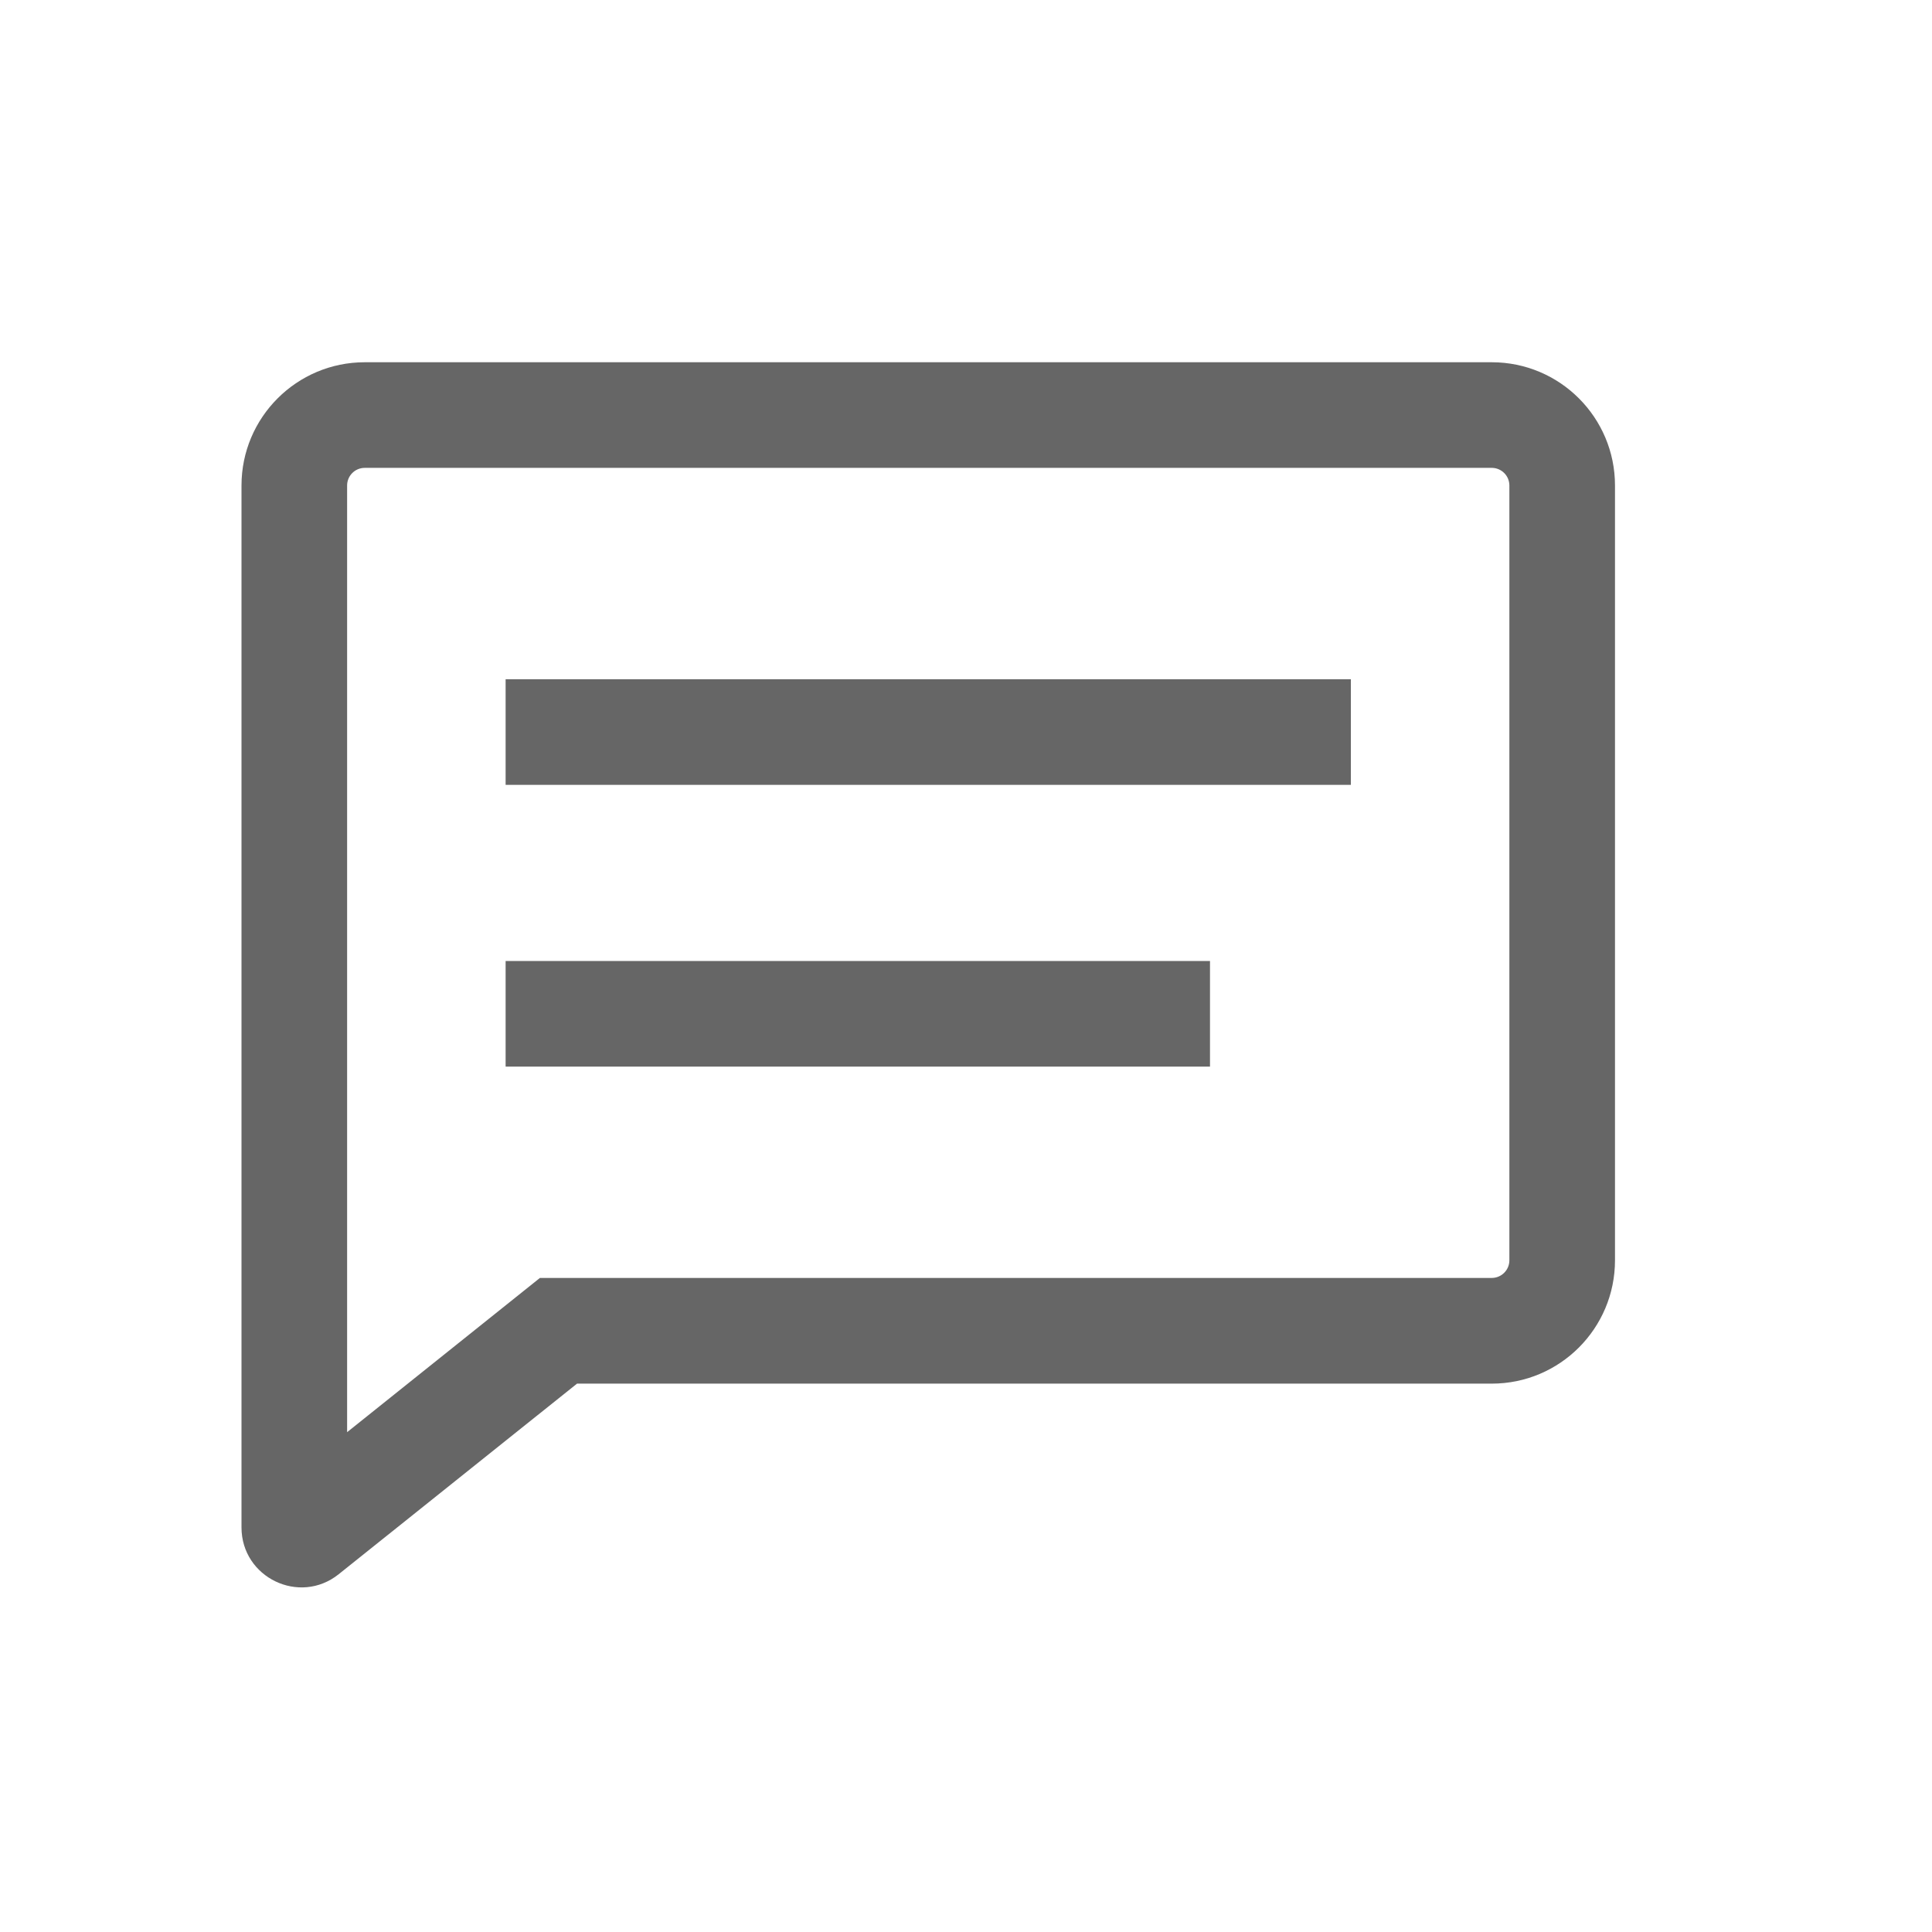 <svg width="24" height="24" viewBox="0 0 24 24" fill="none" xmlns="http://www.w3.org/2000/svg">
<path d="M4.531 5.812C4.41 5.812 4.312 5.91 4.312 6.031V17.791L6.707 15.875H18.531C18.652 15.875 18.75 15.777 18.75 15.656V6.031C18.75 5.91 18.652 5.812 18.531 5.812H4.531ZM3 6.031C3 5.186 3.686 4.5 4.531 4.5H18.531C19.377 4.5 20.062 5.186 20.062 6.031V15.656C20.062 16.502 19.377 17.188 18.531 17.188H7.168L4.208 19.555C3.721 19.945 3 19.597 3 18.974V6.031ZM6.281 8.438H16.781V9.75H6.281V8.438ZM15.031 13.25H6.281V11.938H15.031V13.25Z" fill="#666666"/>
</svg>
